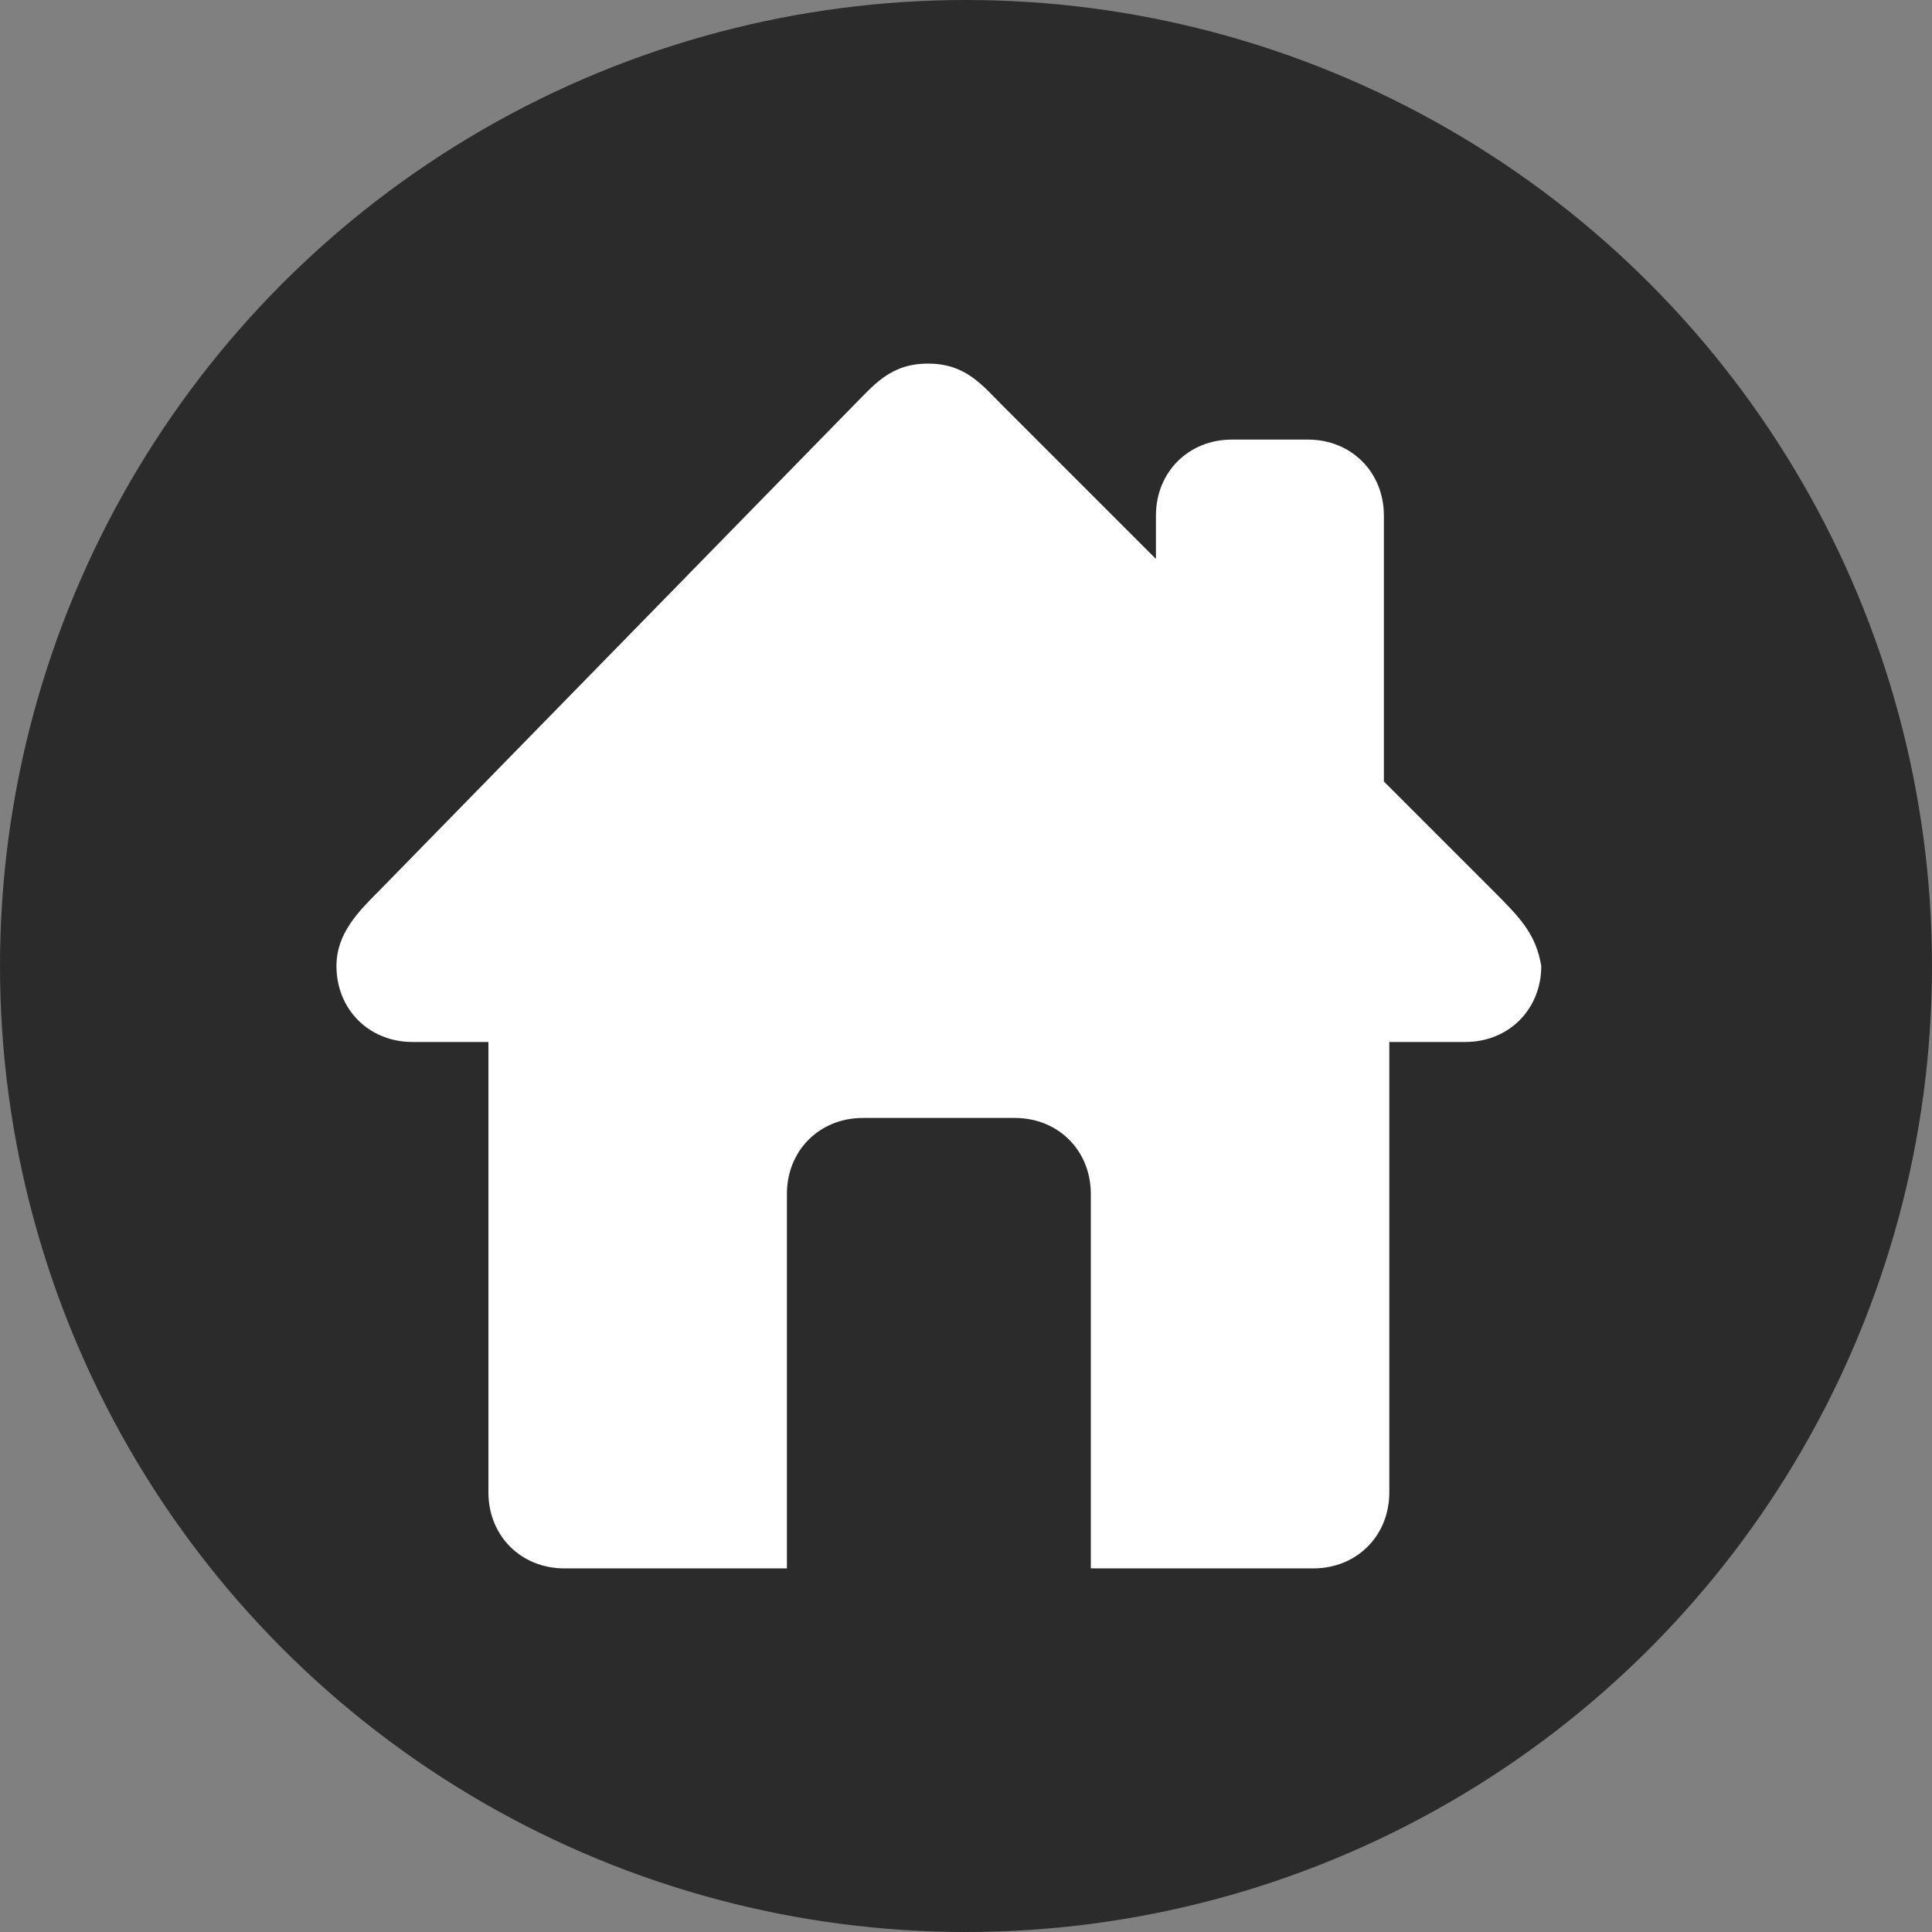 <?xml version="1.0" encoding="utf-8"?>
<!-- Generator: Adobe Illustrator 19.1.0, SVG Export Plug-In . SVG Version: 6.00 Build 0)  -->
<svg version="1.1" id="Layer_1" xmlns="http://www.w3.org/2000/svg" xmlns:xlink="http://www.w3.org/1999/xlink" x="0px" y="0px"
	 viewBox="-461 263.4 35.6 35.6" style="enable-background:new -461 263.4 35.6 35.6;" xml:space="preserve">
<rect x="-461" y="263.4" width="35.6" height="35.6" fill="#808080" stroke="none"/>
<style type="text/css">
	.st0{fill:#2B2B2B;}
	.st1{fill:#FFFFFF;}
</style>
<circle class="st0" cx="-443.2" cy="281.2" r="17.8"/>
<path class="st1" d="M-433.5,279.8l-2-2v-4.9c0-0.8-0.6-1.4-1.4-1.4h-1.4c-0.8,0-1.4,0.6-1.4,1.4v0.8l-2.8-2.8
	c-0.4-0.4-0.7-0.8-1.4-0.8c-0.7,0-1,0.4-1.4,0.8l-8.7,8.9c-0.4,0.4-0.8,0.8-0.8,1.4c0,0.8,0.6,1.4,1.4,1.4h1.4v8.3
	c0,0.8,0.6,1.4,1.4,1.4h4.1v-6.9c0-0.8,0.6-1.4,1.4-1.4h2.8c0.8,0,1.4,0.6,1.4,1.4v6.9h4.1c0.8,0,1.4-0.6,1.4-1.4v-8.3h1.4
	c0.8,0,1.4-0.6,1.4-1.4C-432.7,280.6-433,280.3-433.5,279.8z"/>
</svg>

